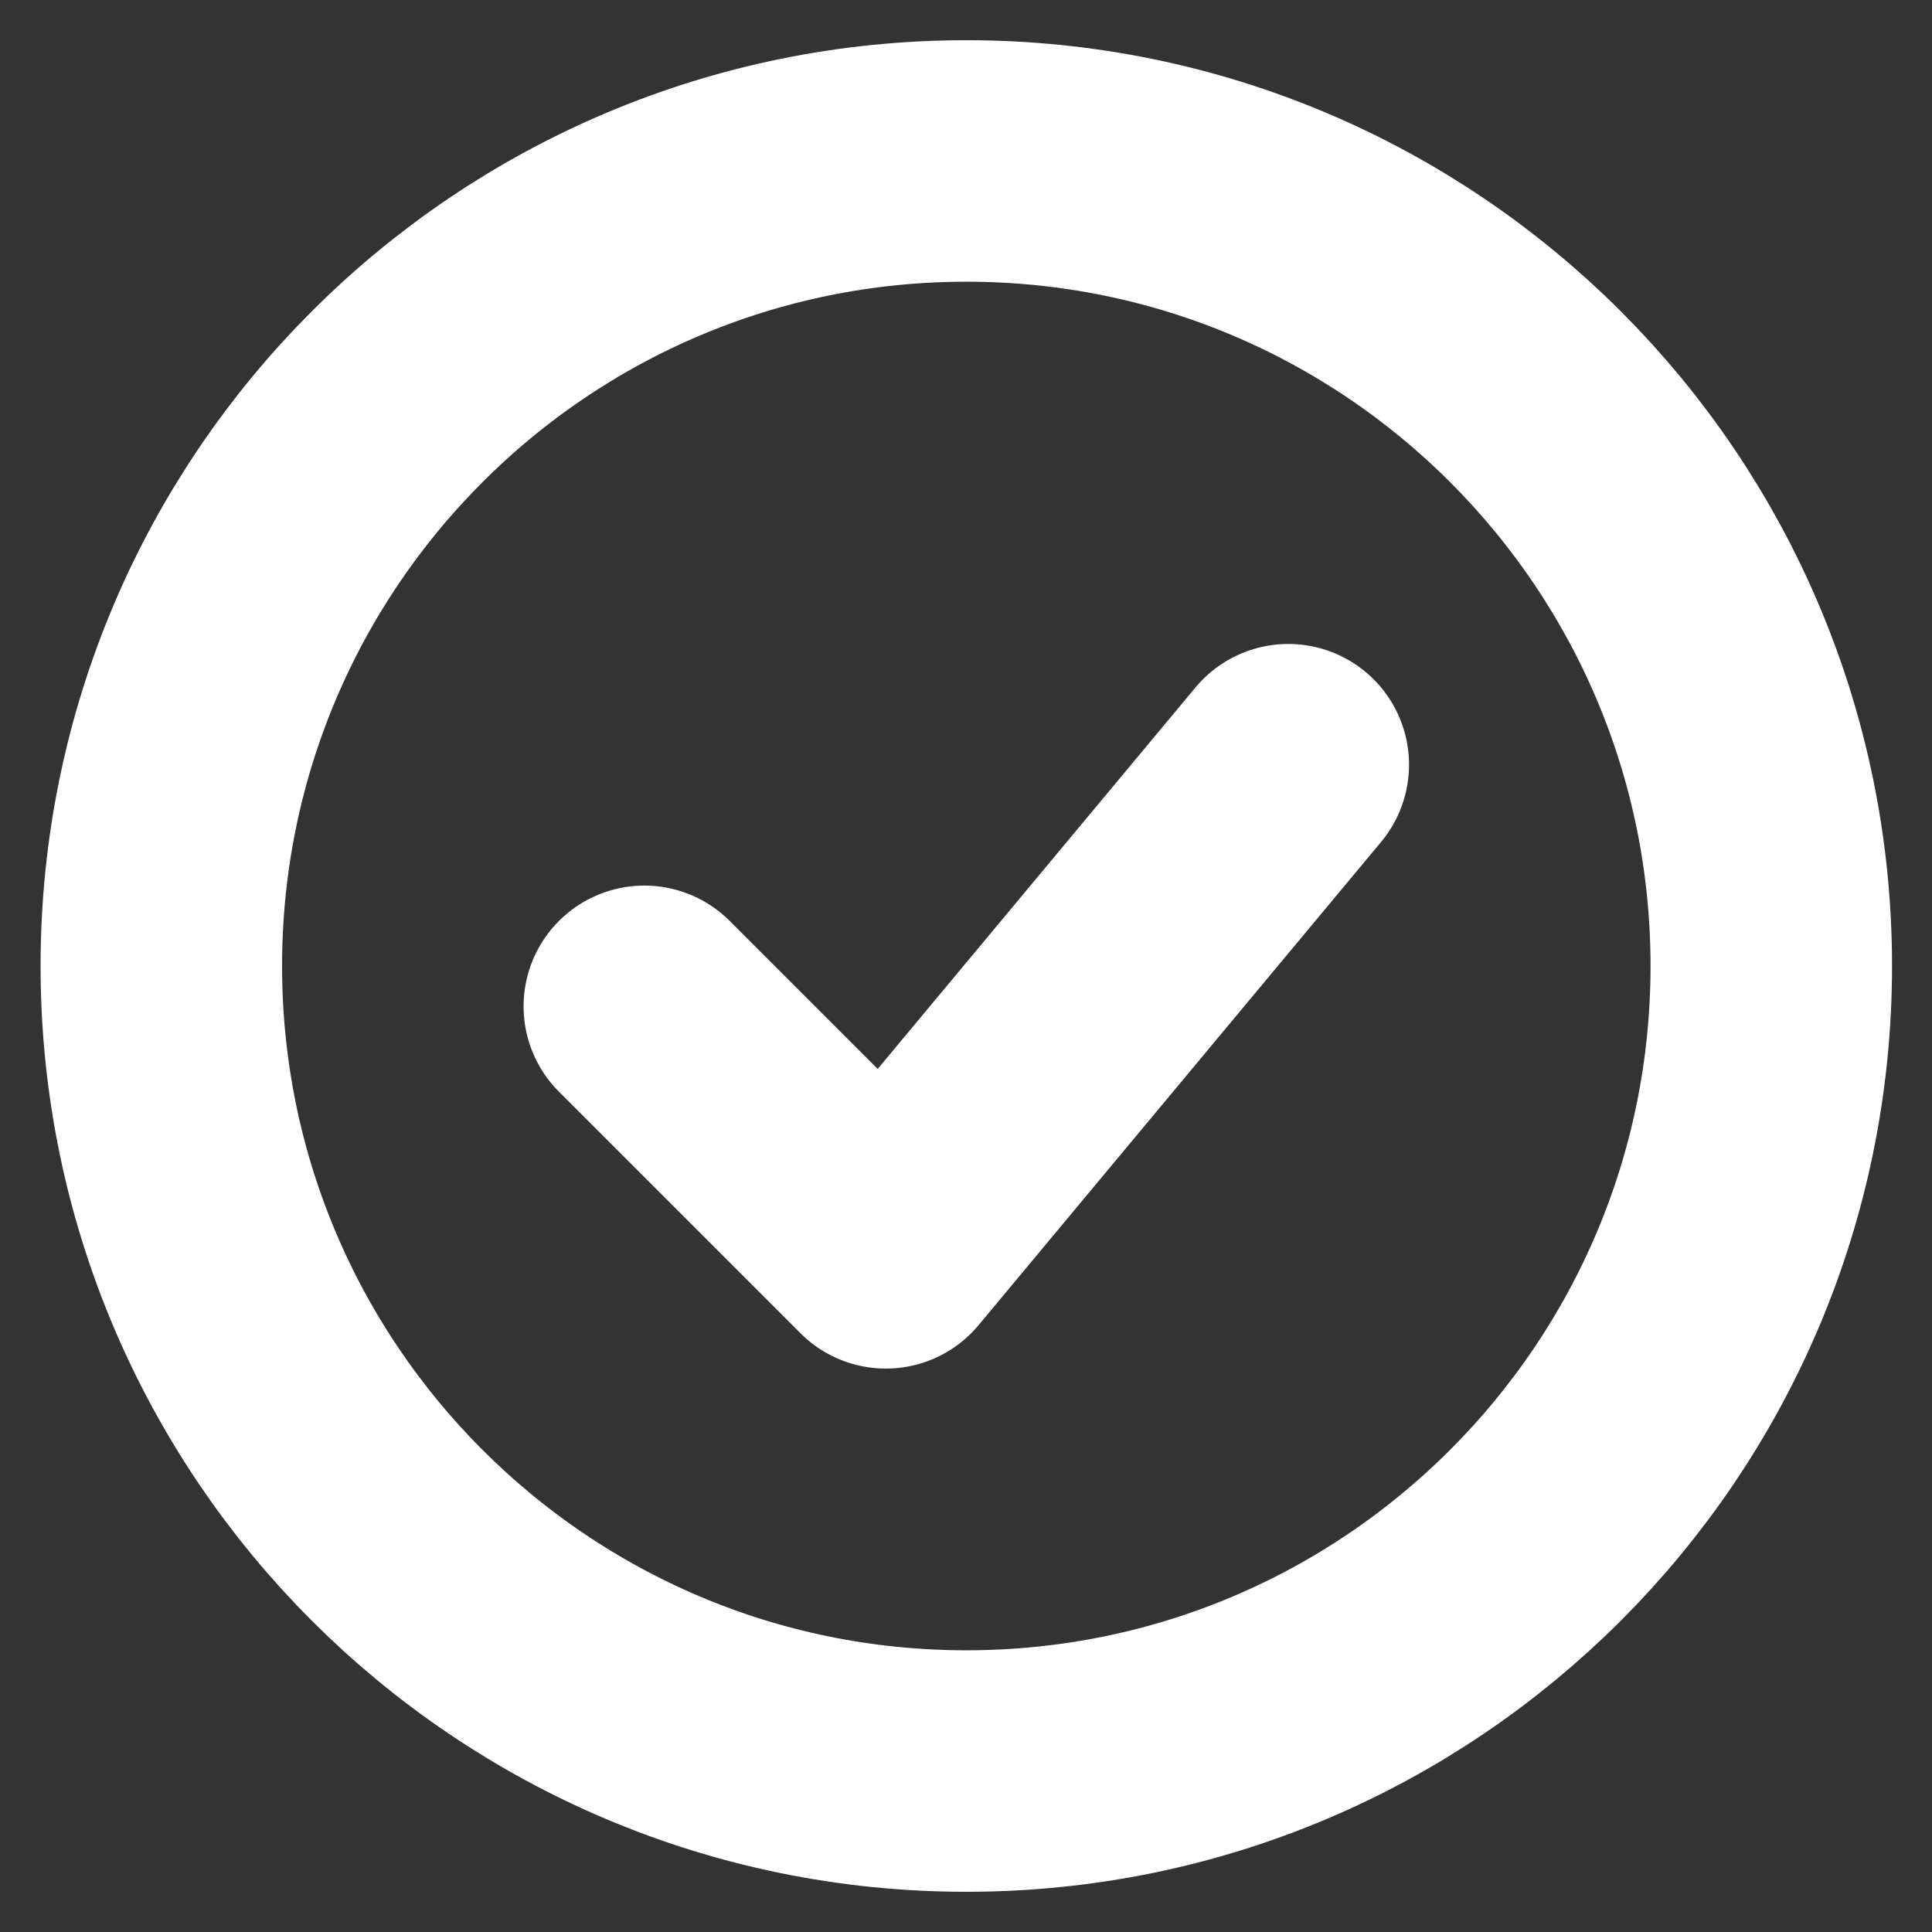 <svg width="16" height="16" viewBox="0 0 16 16" fill="none" xmlns="http://www.w3.org/2000/svg">
<rect x="0" y="0" width="16" height="16" fill="#333333" stroke="none"/>
<g clip-path="url(#clip0_717_3152)">
<path d="M5.336 8.334L7.336 10.334L10.669 6.333" stroke="#fff" stroke-width="2" stroke-linecap="round" stroke-linejoin="round"/>
<path d="M8.003 14.667C11.684 14.667 14.669 11.682 14.669 8C14.669 4.318 11.684 1.333 8.003 1.333C4.321 1.333 1.336 4.318 1.336 8C1.336 11.682 4.321 14.667 8.003 14.667Z" stroke="#fff" stroke-width="2"/>
</g>
<defs>
<clipPath id="clip0_717_3152">
<rect width="16" height="16" fill="white"/>
</clipPath>
</defs>
</svg>
